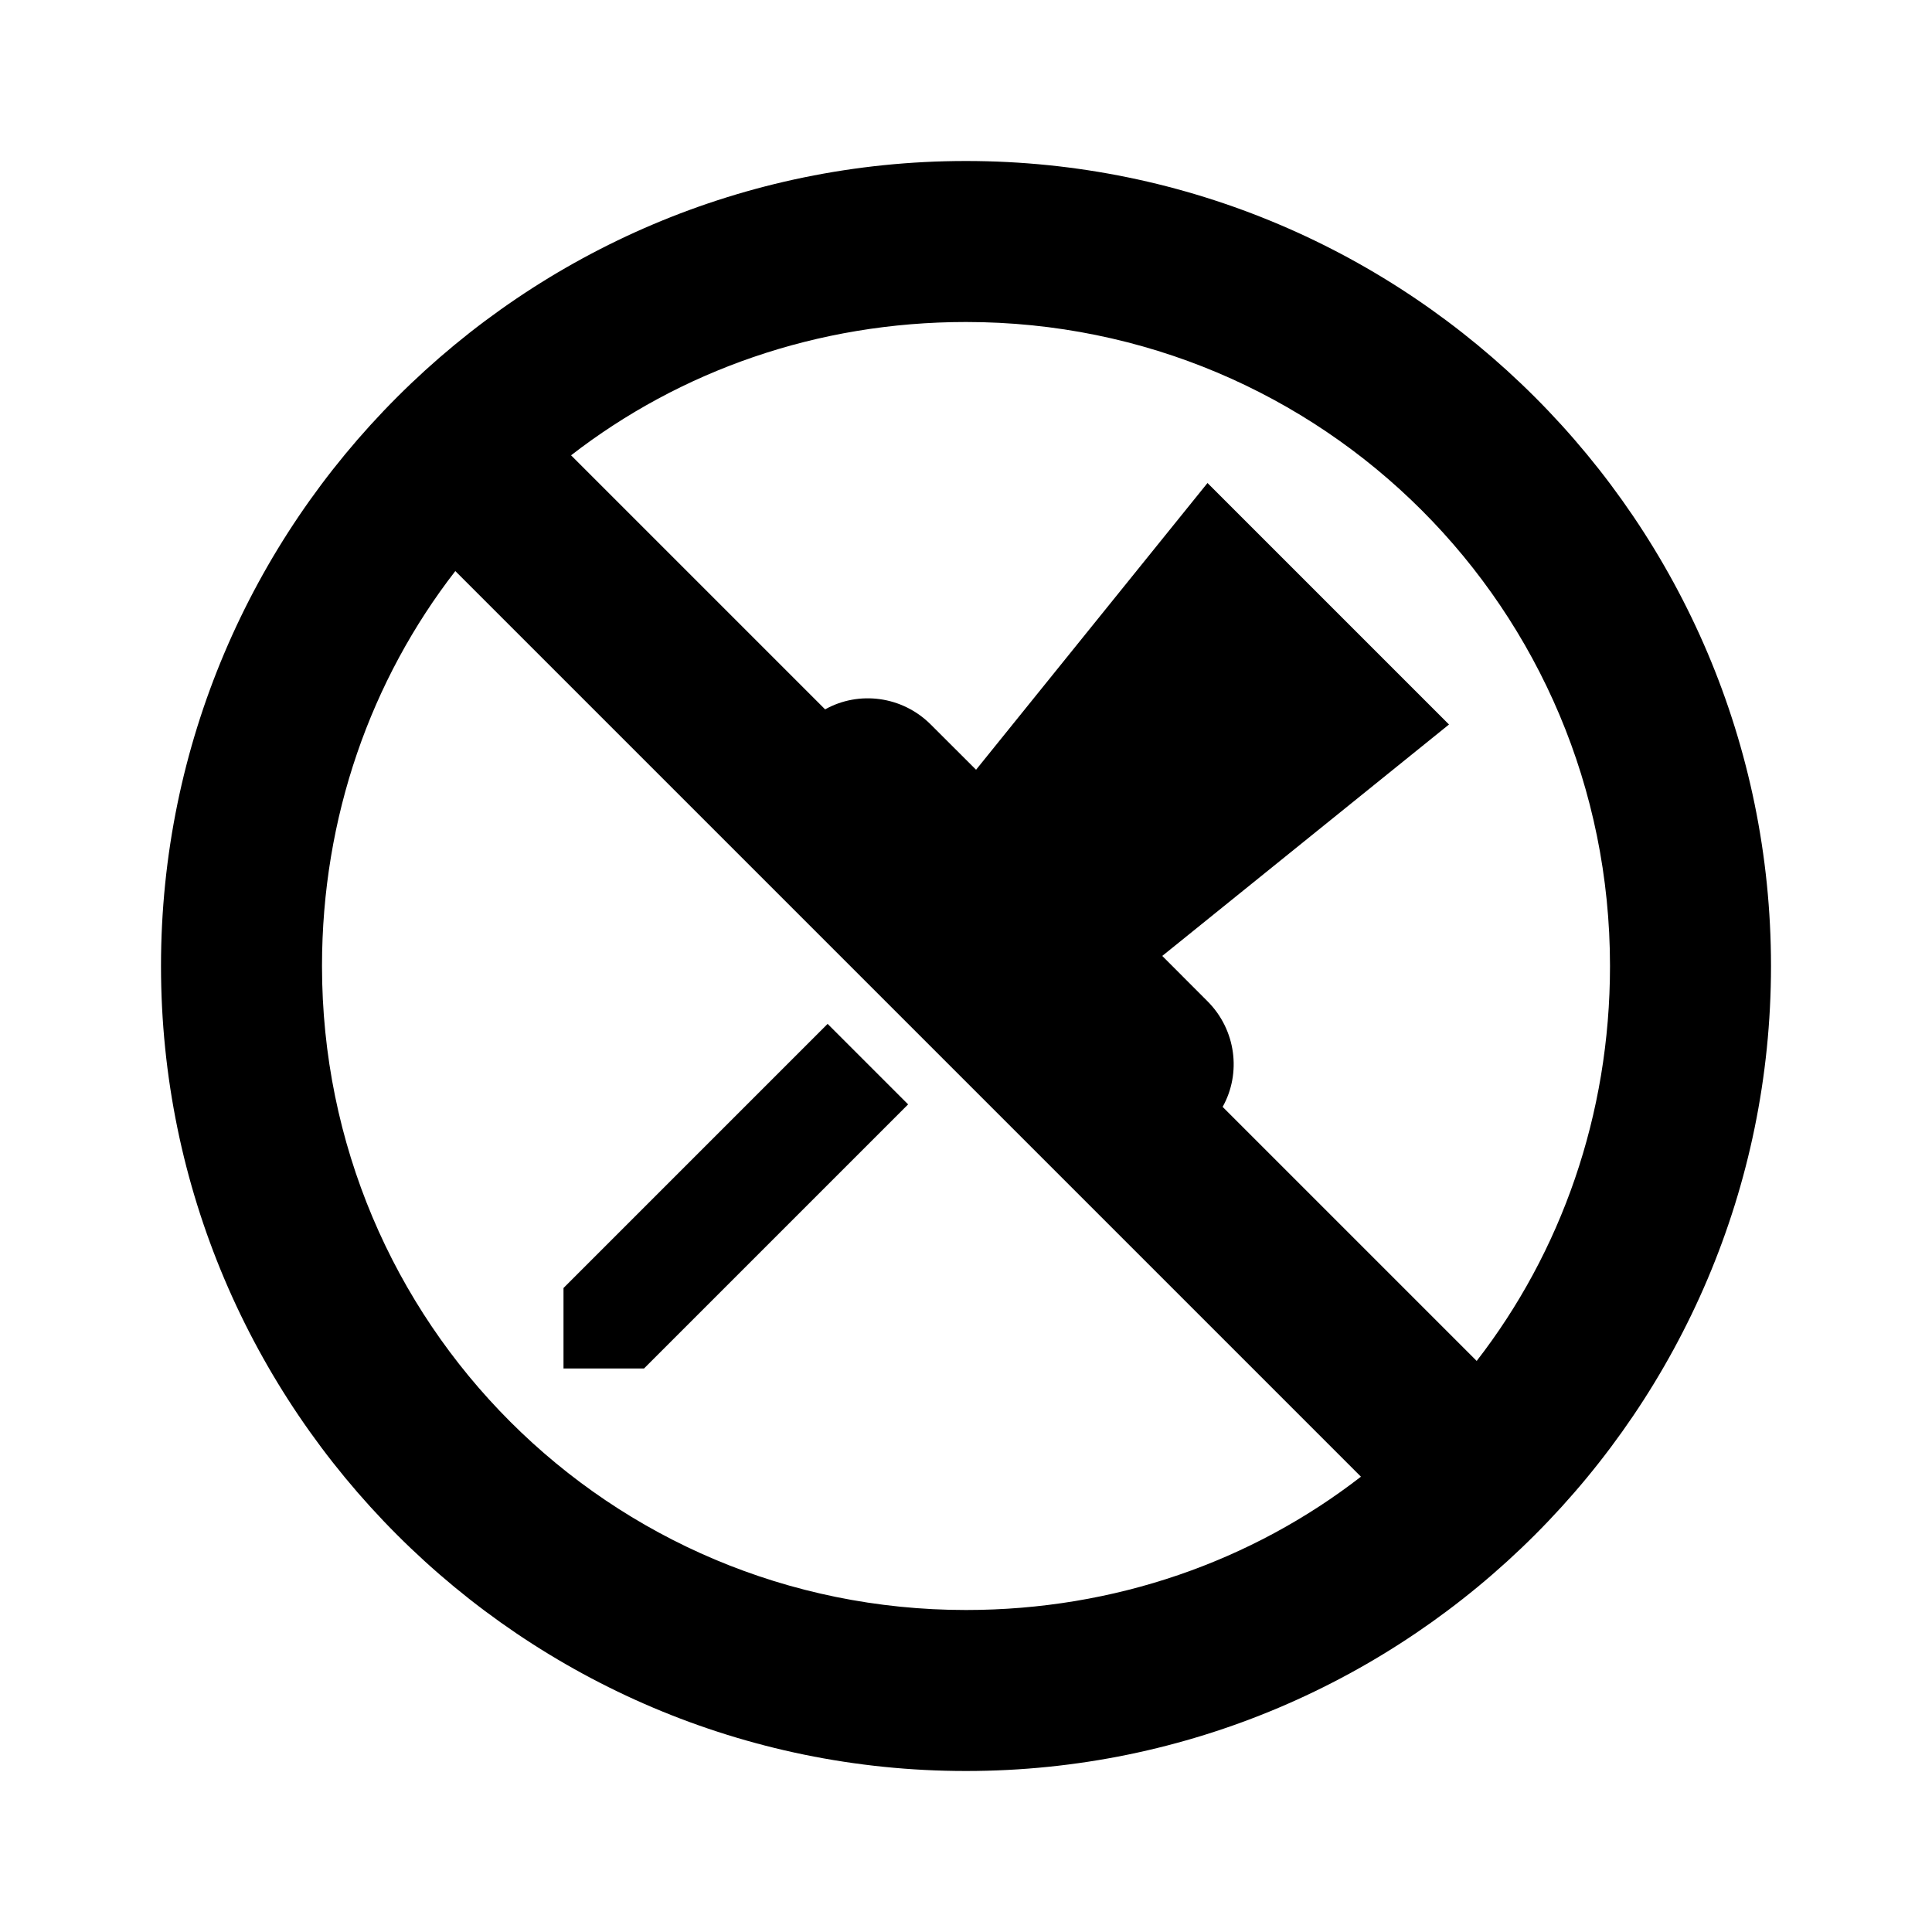 <svg xmlns="http://www.w3.org/2000/svg" xmlns:xlink="http://www.w3.org/1999/xlink" viewBox="0 0 24 24" version="1.1">
    <g id="surface1">
        <path style=" " d="M 12 2 C 6.488 2 2 6.488 2 12 C 2 17.512 6.488 22 12 22 C 17.512 22 22 17.512 22 12 C 22 6.488 17.512 2 12 2 Z M 12 4 C 16.43 4 20 7.57 20 12 C 20 13.852 19.391 15.555 18.344 16.906 L 15.188 13.75 C 15.422 13.332 15.355 12.793 15 12.438 L 14.438 11.875 L 18 9 L 15 6 L 12.125 9.562 L 11.562 9 C 11.207 8.645 10.668 8.578 10.25 8.812 L 7.094 5.656 C 8.445 4.609 10.148 4 12 4 Z M 5.656 7.094 L 16.906 18.344 C 15.555 19.391 13.852 20 12 20 C 7.57 20 4 16.43 4 12 C 4 10.148 4.609 8.445 5.656 7.094 Z M 10.281 12.719 L 7 16 L 7 17 L 8 17 L 11.281 13.719 Z "></path>
    </g>
</svg>
